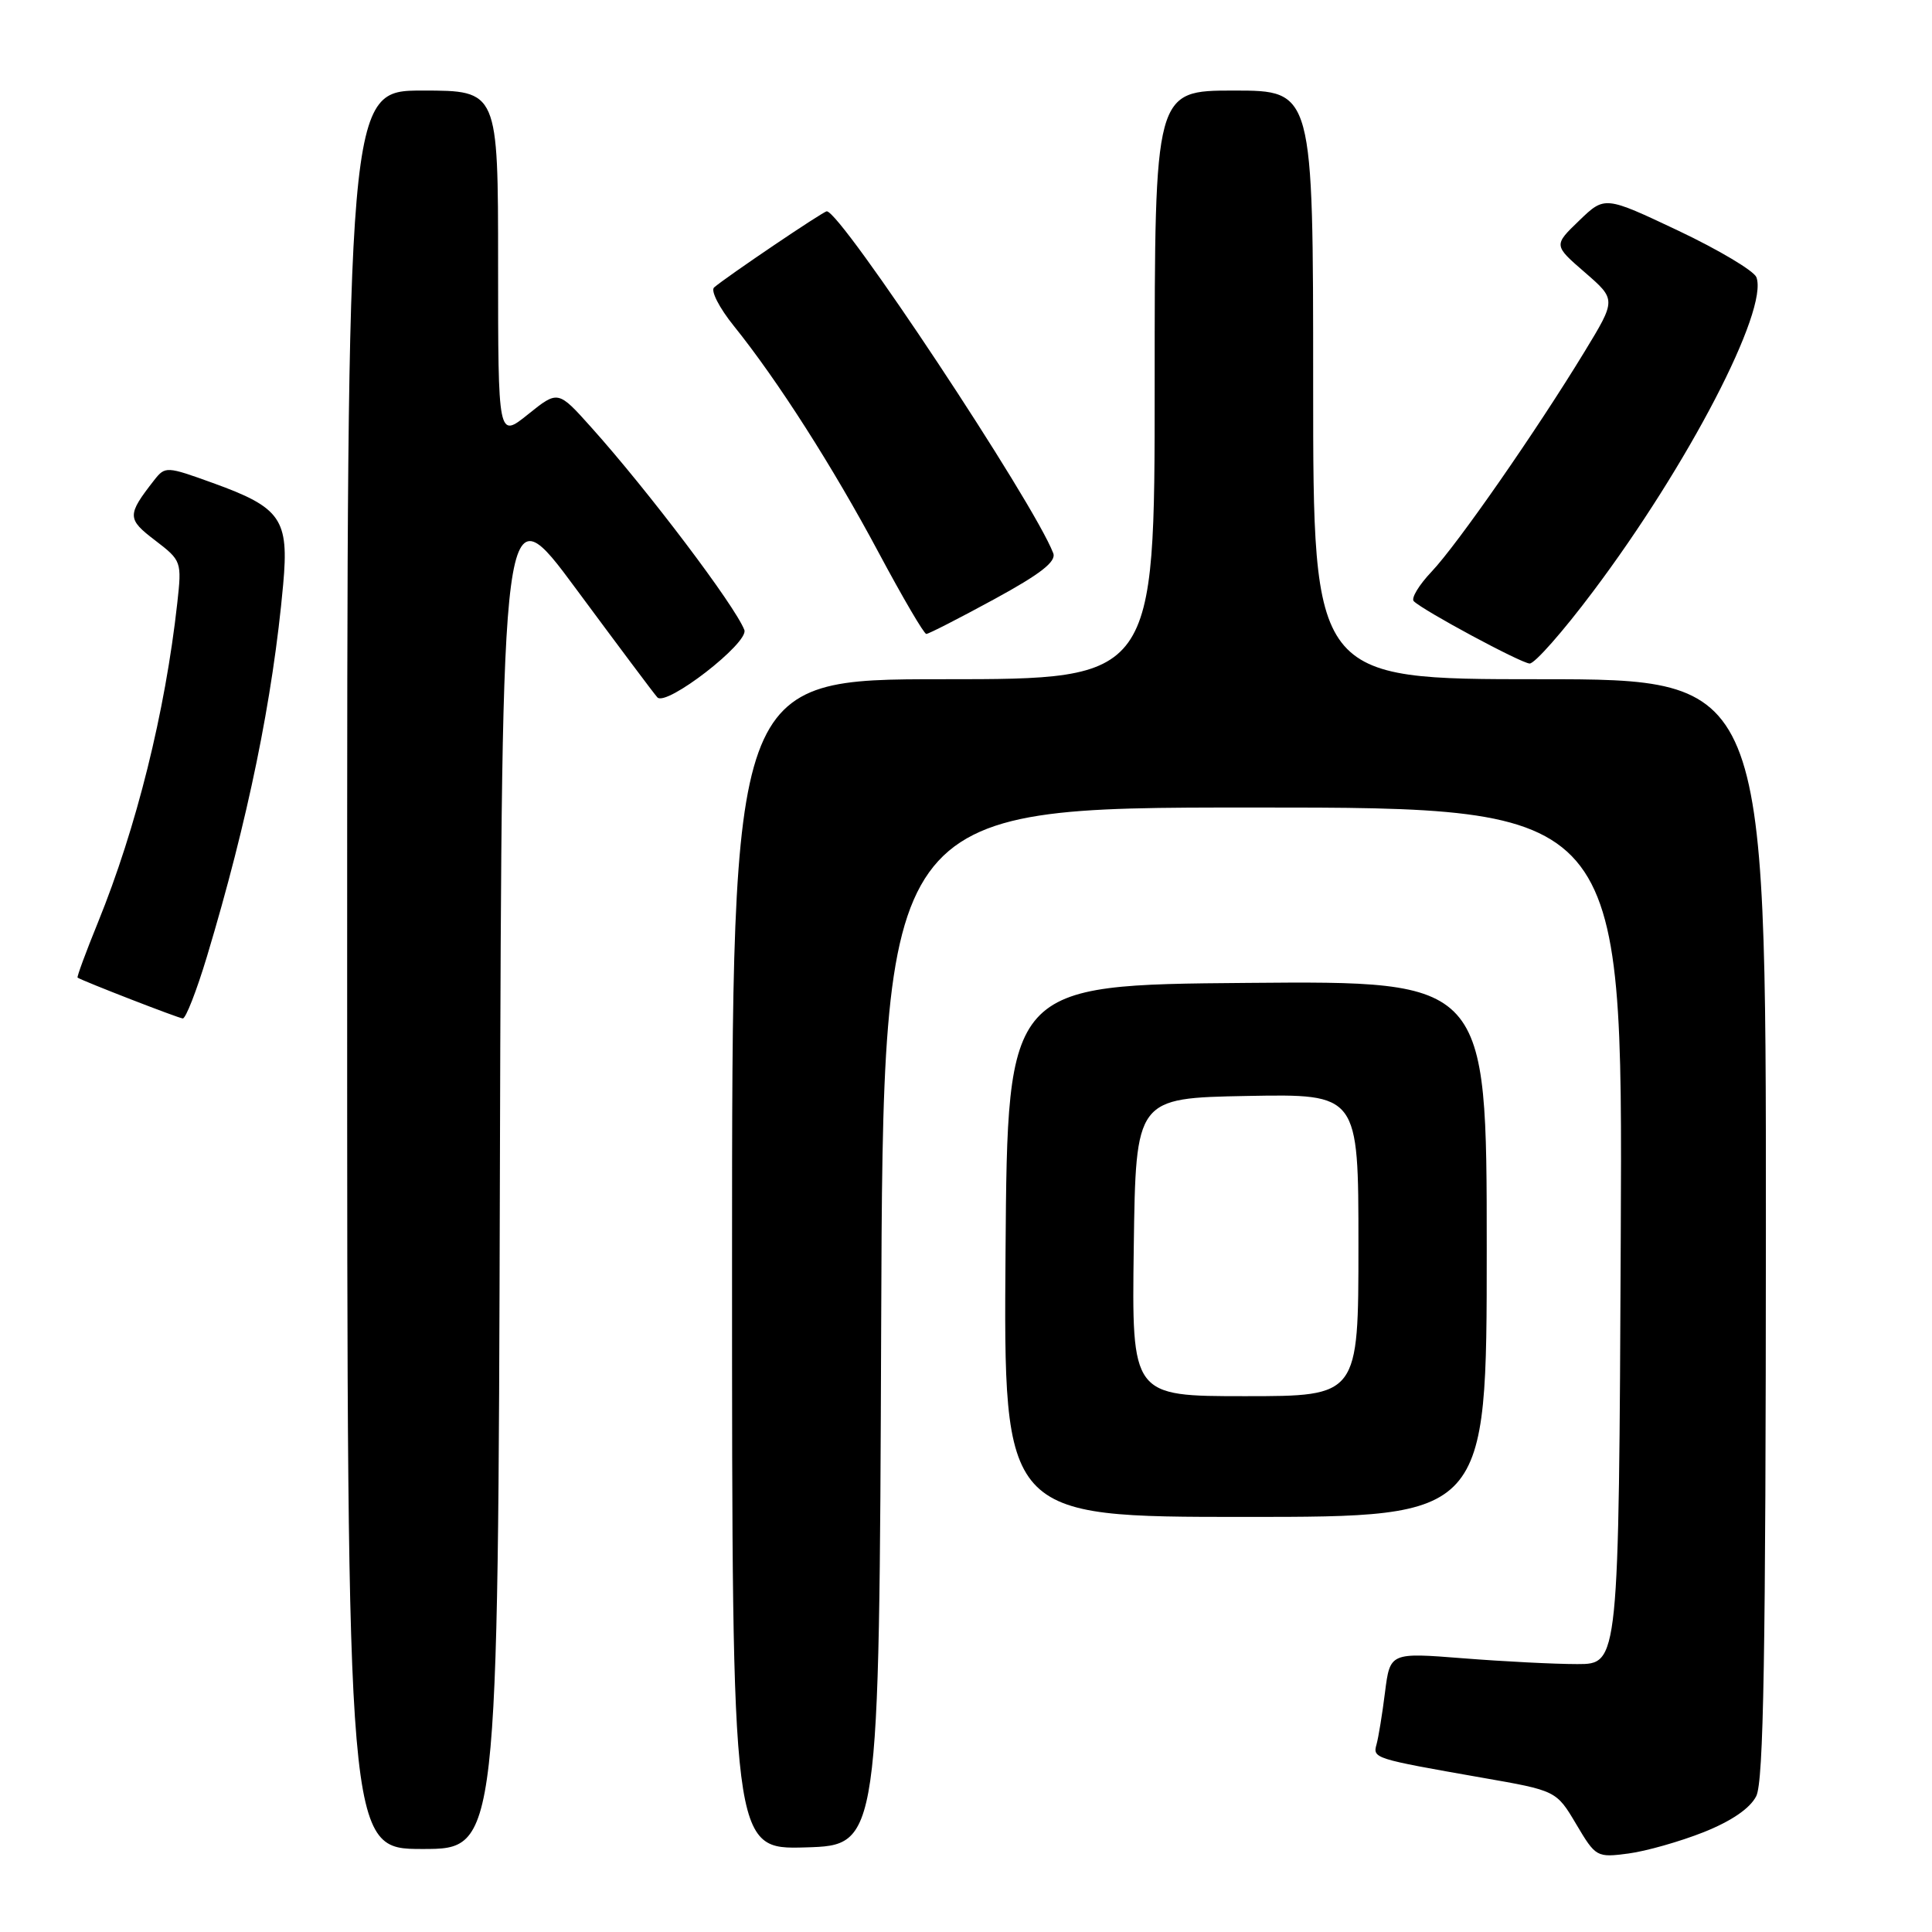 <?xml version="1.0" encoding="UTF-8" standalone="no"?>
<!DOCTYPE svg PUBLIC "-//W3C//DTD SVG 1.1//EN" "http://www.w3.org/Graphics/SVG/1.1/DTD/svg11.dtd" >
<svg xmlns="http://www.w3.org/2000/svg" xmlns:xlink="http://www.w3.org/1999/xlink" version="1.1" viewBox="0 0 256 256">
 <g >
 <path fill="currentColor"
d=" M 225.75 242.77 C 229.43 241.30 231.89 239.62 232.71 238.00 C 233.69 236.06 233.97 219.32 233.99 162.75 C 234.00 90.00 234.00 90.00 204.00 90.00 C 174.00 90.00 174.00 90.00 174.00 51.00 C 174.00 12.00 174.00 12.00 163.50 12.00 C 153.00 12.00 153.00 12.00 153.00 51.00 C 153.00 90.00 153.00 90.00 125.00 90.00 C 97.00 90.00 97.00 90.00 97.00 167.54 C 97.00 245.07 97.00 245.07 106.75 244.79 C 116.50 244.50 116.50 244.50 116.76 175.75 C 117.01 107.00 117.01 107.00 166.02 107.00 C 215.02 107.00 215.02 107.00 214.76 163.75 C 214.50 220.50 214.50 220.50 209.00 220.50 C 205.97 220.50 199.16 220.15 193.85 219.73 C 184.19 218.97 184.19 218.97 183.52 224.24 C 183.16 227.13 182.65 230.24 182.40 231.13 C 181.88 232.99 182.02 233.03 196.36 235.55 C 206.22 237.27 206.22 237.27 208.86 241.72 C 211.45 246.09 211.58 246.15 215.78 245.60 C 218.13 245.29 222.62 244.01 225.75 242.77 Z  M 66.24 154.86 C 66.50 64.72 66.50 64.72 76.39 78.11 C 81.84 85.47 86.65 91.91 87.10 92.40 C 88.26 93.70 99.28 85.16 98.63 83.47 C 97.39 80.26 85.88 65.02 78.33 56.61 C 73.94 51.71 73.94 51.71 69.97 54.90 C 66.00 58.09 66.00 58.09 66.00 35.05 C 66.00 12.00 66.00 12.00 56.00 12.00 C 46.00 12.00 46.00 12.00 46.00 128.50 C 46.00 245.00 46.00 245.00 55.99 245.00 C 65.99 245.00 65.99 245.00 66.24 154.86 Z  M 197.00 165.49 C 197.00 129.97 197.00 129.97 165.25 130.24 C 133.50 130.50 133.50 130.50 133.24 165.75 C 132.97 201.00 132.97 201.00 164.99 201.00 C 197.00 201.00 197.00 201.00 197.00 165.49 Z  M 27.42 126.75 C 32.85 108.69 36.15 92.61 37.52 77.46 C 38.31 68.79 37.25 67.26 28.21 64.00 C 22.07 61.78 21.89 61.77 20.44 63.61 C 16.81 68.26 16.82 68.76 20.55 71.60 C 24.05 74.28 24.10 74.40 23.49 79.91 C 21.89 94.36 18.08 109.67 12.99 122.20 C 11.38 126.15 10.16 129.46 10.28 129.54 C 11.01 130.01 23.63 134.91 24.22 134.95 C 24.61 134.98 26.05 131.29 27.42 126.75 Z  M 211.07 78.40 C 223.68 61.64 234.38 41.04 232.73 36.73 C 232.40 35.89 227.75 33.11 222.39 30.57 C 212.64 25.96 212.64 25.96 209.25 29.23 C 205.85 32.50 205.85 32.50 210.01 36.10 C 214.16 39.70 214.16 39.70 209.96 46.60 C 203.56 57.11 193.13 72.12 189.70 75.74 C 188.02 77.51 186.95 79.28 187.33 79.66 C 188.57 80.90 201.47 87.84 202.68 87.92 C 203.33 87.97 207.11 83.68 211.07 78.40 Z  M 131.72 79.41 C 137.89 76.05 139.99 74.41 139.56 73.30 C 136.98 66.57 111.43 28.00 109.55 28.00 C 109.09 28.00 96.25 36.68 94.62 38.09 C 94.14 38.51 95.31 40.80 97.23 43.18 C 103.03 50.38 110.39 61.91 116.44 73.25 C 119.60 79.16 122.43 84.00 122.74 84.00 C 123.05 84.00 127.09 81.93 131.72 79.41 Z  M 150.23 165.25 C 150.50 145.50 150.50 145.50 165.25 145.22 C 180.00 144.95 180.00 144.95 180.00 164.97 C 180.00 185.00 180.00 185.00 164.98 185.00 C 149.96 185.00 149.96 185.00 150.23 165.25 Z "/>
</g>
</svg>